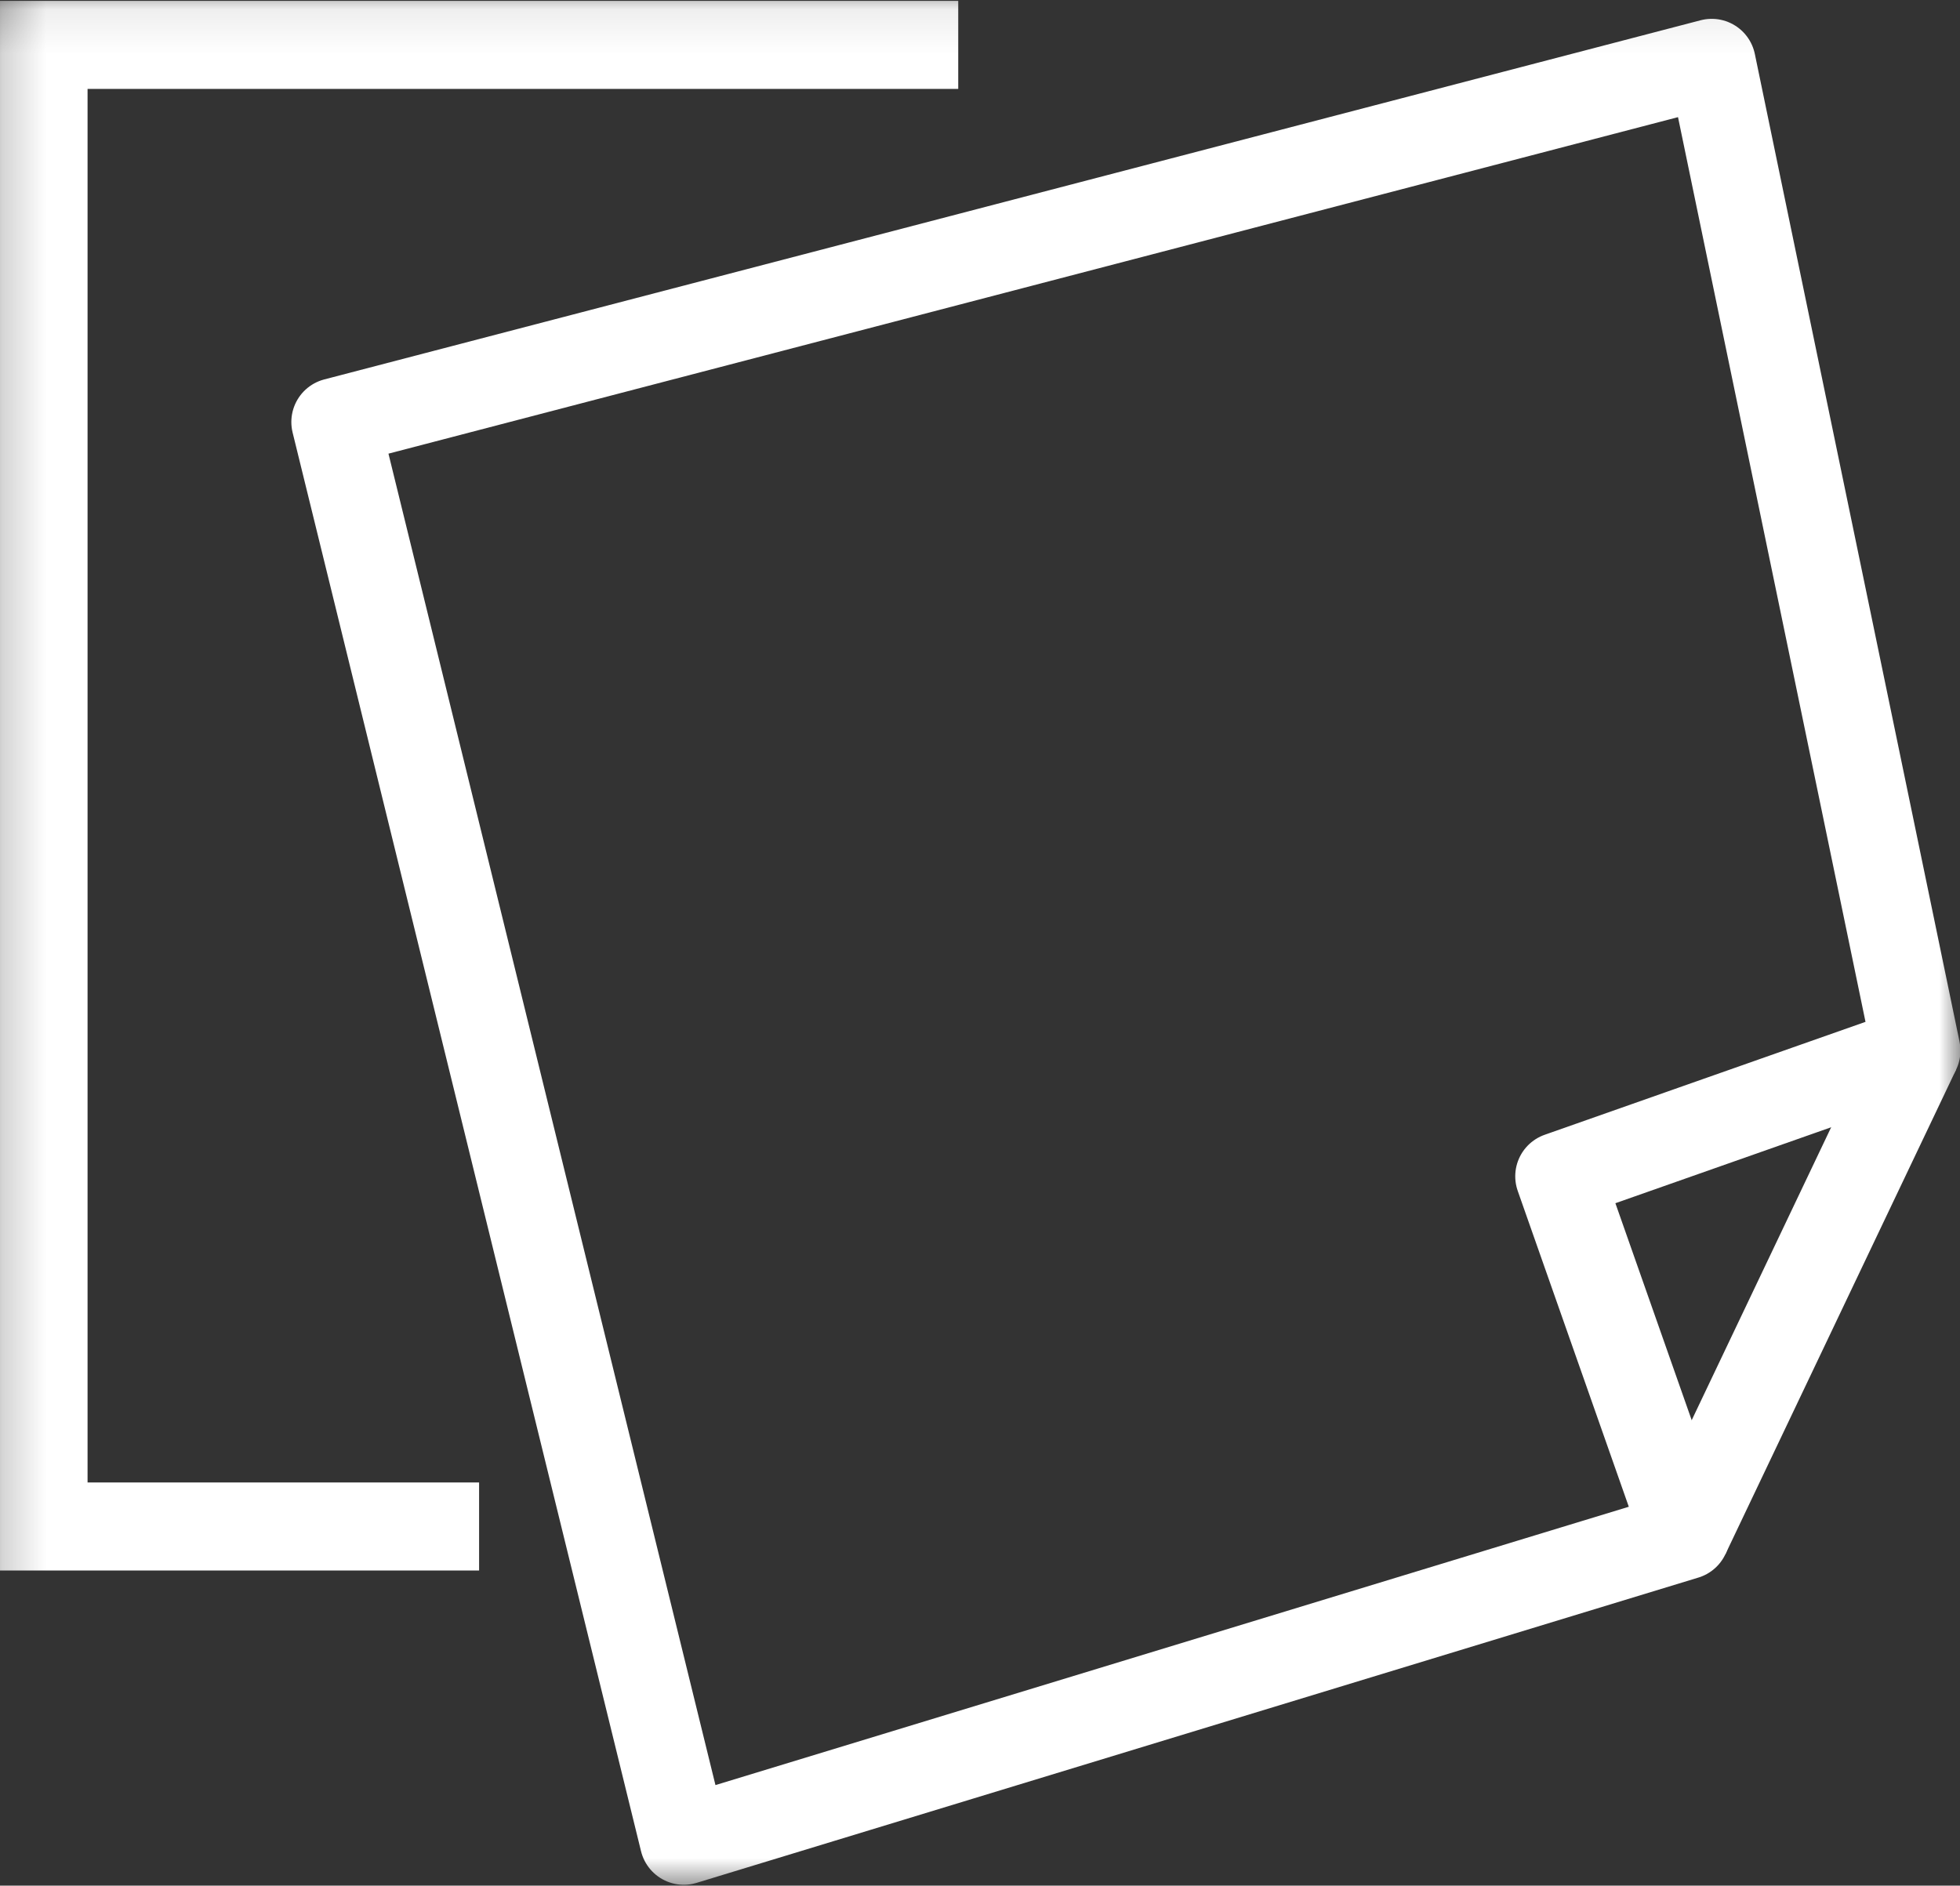 <svg xmlns="http://www.w3.org/2000/svg" xmlns:xlink="http://www.w3.org/1999/xlink" width="44.523" height="42.841" viewBox="0 0 44.523 42.841">
  <rect x="0" y="0" width="44.523" height="42.841" fill="#333333" stroke="none"/>
  <defs>
    <rect id="rect-1" width="44.523" height="42.841" x="0" y="0"/>
    <mask id="mask-2" maskContentUnits="userSpaceOnUse" maskUnits="userSpaceOnUse">
      <rect width="44.523" height="42.841" x="0" y="0" fill="black"/>
      <use fill="white" xlink:href="#rect-1"/>
    </mask>
  </defs>
  <g>
    <use fill="none" xlink:href="#rect-1"/>
    <g mask="url(#mask-2)">
      <path fill="none" stroke="rgb(255,255,255)" stroke-dasharray="0 0 0 0" stroke-linecap="butt" stroke-linejoin="round" stroke-width="2" d="M35.42 26.725l2.869 8.16-22.756 6.936-7.915-32.233 31.265-8.16 4.65 22.441-8.113 2.856z"/>
      <path fill="none" stroke="rgb(255,255,255)" stroke-dasharray="0 0 0 0" stroke-linecap="butt" stroke-linejoin="miter" stroke-width="2" d="M43.533 23.869l-5.244 11.016"/>
      <path fill="none" stroke="rgb(255,255,255)" stroke-dasharray="0 0 0 0" stroke-linecap="butt" stroke-linejoin="miter" stroke-width="2" d="M10.883 34.681H.989V1.02H21.767"/>
    </g>
  </g>
</svg>
